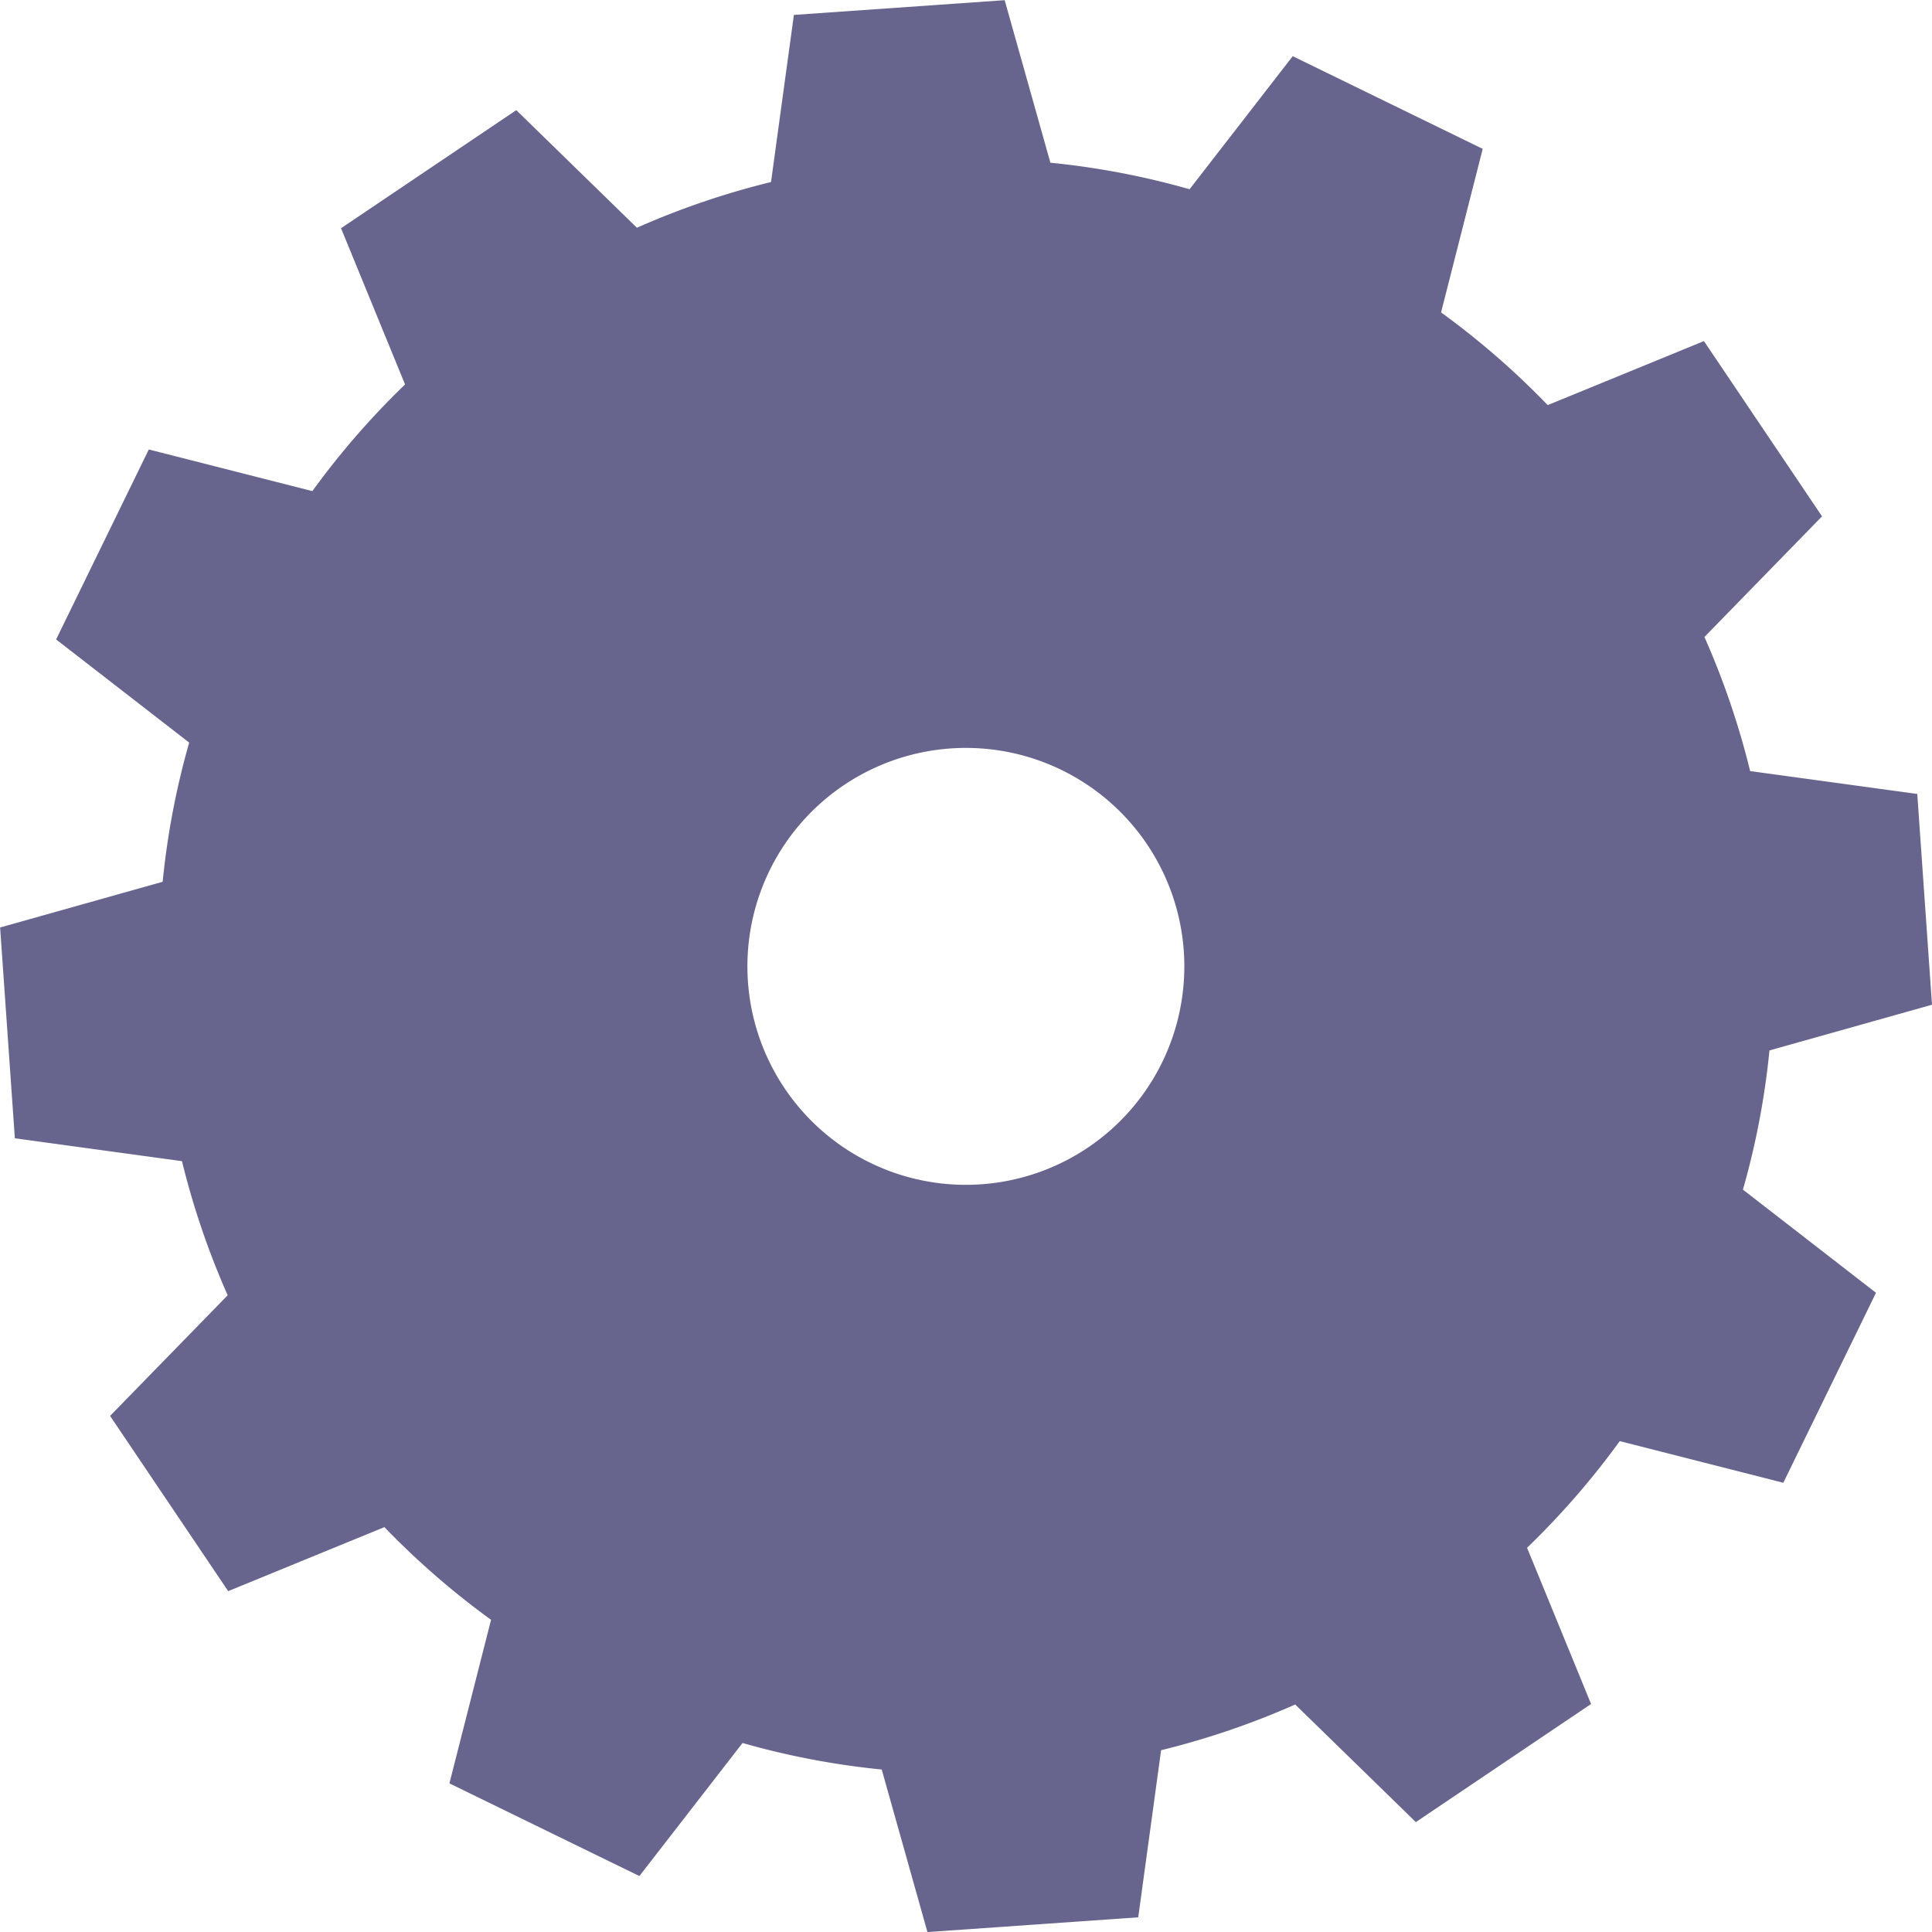 <svg xmlns="http://www.w3.org/2000/svg" width="65.551" height="65.551" viewBox="0 0 65.551 65.551">
  <path id="Path_1298" data-name="Path 1298" d="M327.881,169.62l-.5-7.152-5.67-.776a27.208,27.208,0,0,0-1.551-4.55l3.99-4.093-4.007-5.946-5.3,2.172a27.3,27.3,0,0,0-3.619-3.145l1.413-5.549-6.446-3.145-3.5,4.515a26.752,26.752,0,0,0-4.722-.9l-1.551-5.515-7.152.5-.776,5.67a27.211,27.211,0,0,0-4.55,1.551l-4.093-3.99-5.946,4.007,2.172,5.3a27.3,27.3,0,0,0-3.145,3.619l-5.549-1.413-3.145,6.446,4.515,3.5a26.748,26.748,0,0,0-.9,4.722l-5.515,1.551.5,7.152,5.67.776a27.211,27.211,0,0,0,1.551,4.55l-3.99,4.093,4.007,5.946,5.3-2.172a27.3,27.3,0,0,0,3.619,3.145l-1.413,5.549,6.446,3.145,3.5-4.515a26.749,26.749,0,0,0,4.722.9l1.551,5.515,7.152-.5.776-5.67a27.212,27.212,0,0,0,4.55-1.551l4.093,3.99,5.946-4.007-2.172-5.3a27.3,27.3,0,0,0,3.145-3.619l5.549,1.413,3.145-6.446-4.515-3.5a26.748,26.748,0,0,0,.9-4.722Zm-32.263,6.092a7.412,7.412,0,1,1,6.877-7.911A7.41,7.41,0,0,1,295.618,175.712Z" transform="translate(-262.33 -135.53)" fill="#67658D"/>
</svg>
